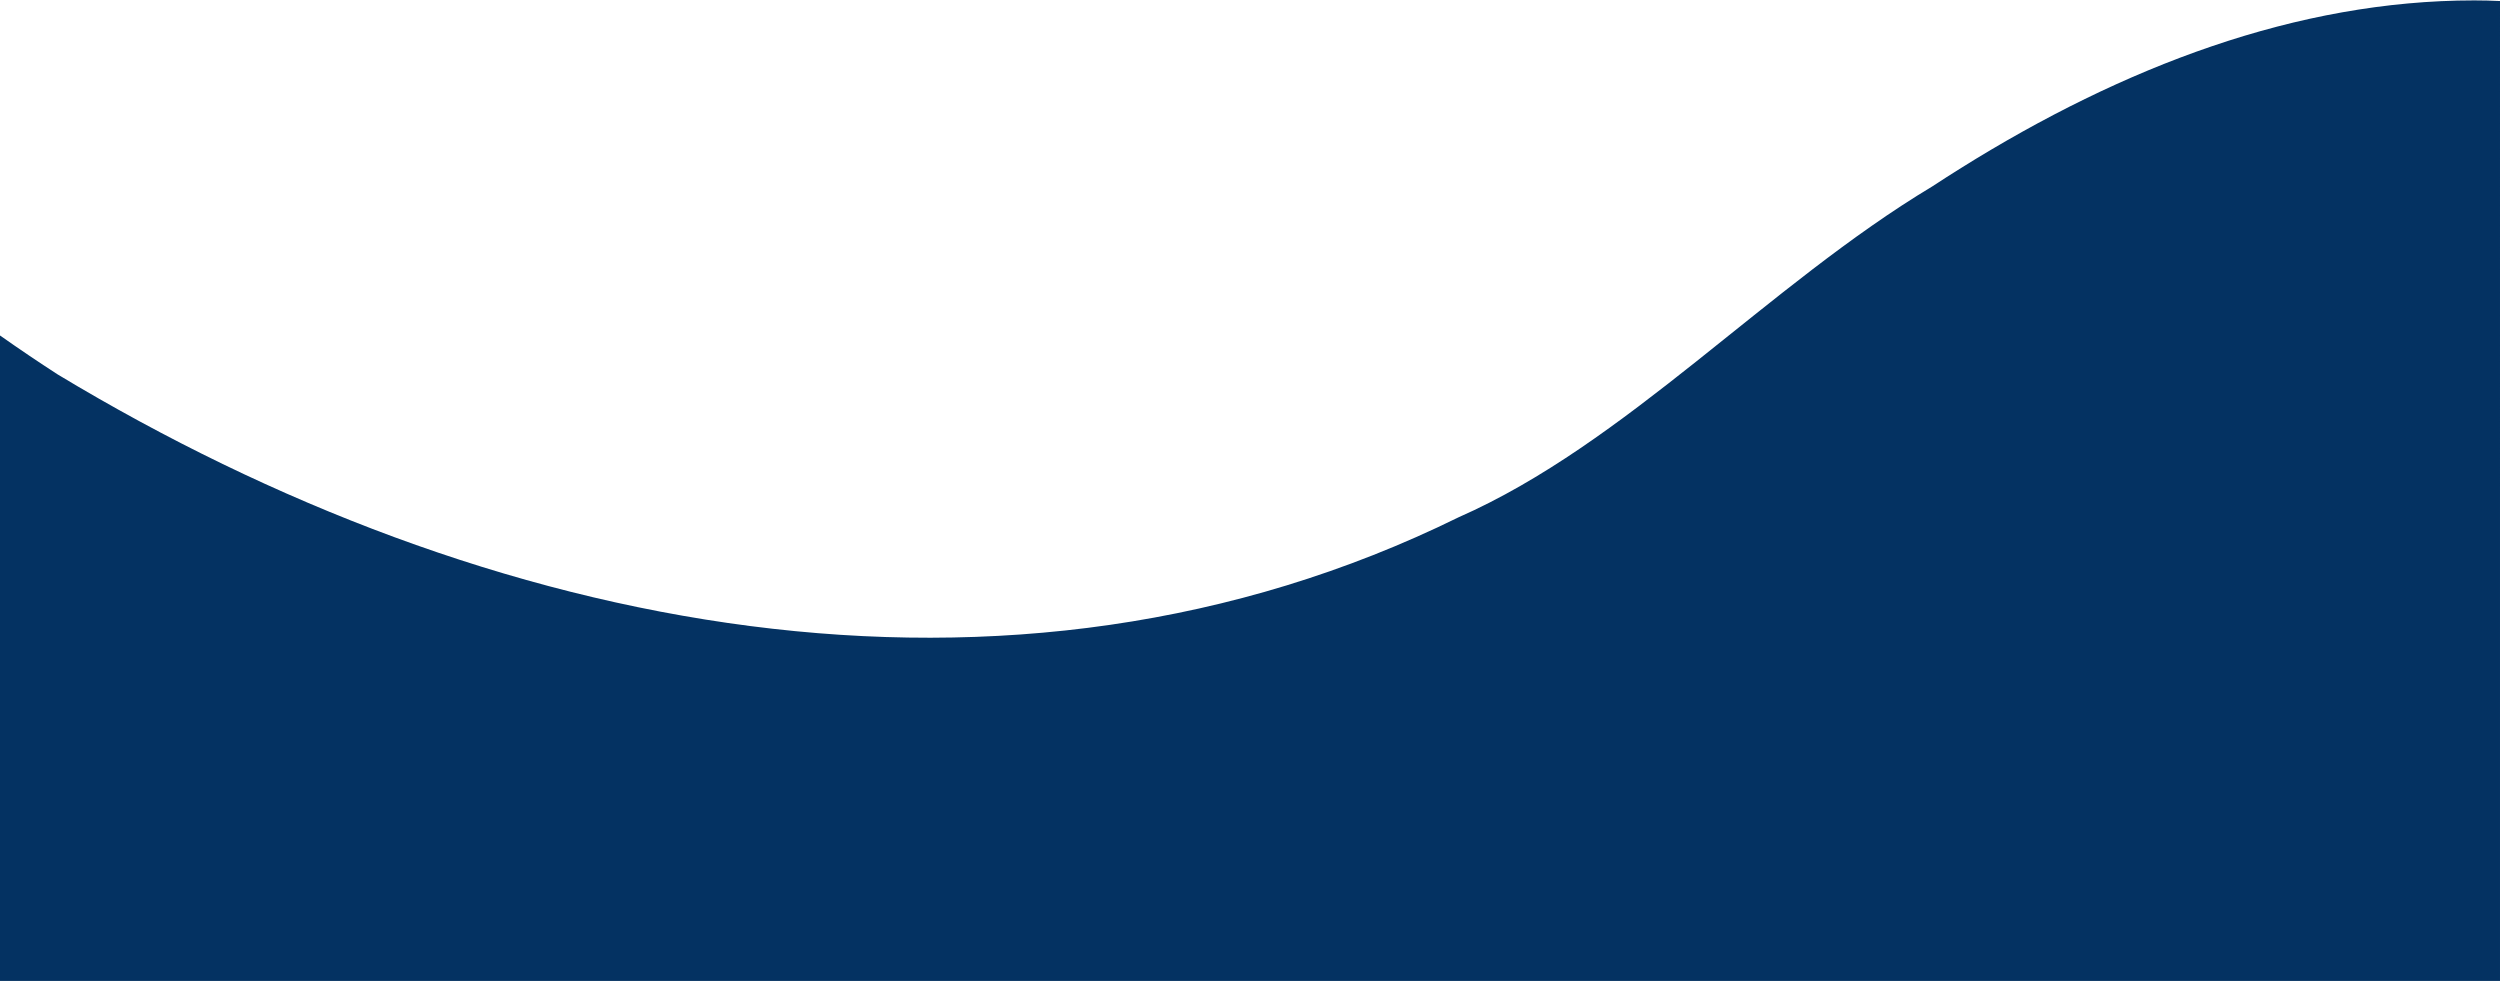 <?xml version="1.0" encoding="utf-8"?>
<!-- Generator: Adobe Illustrator 24.1.0, SVG Export Plug-In . SVG Version: 6.00 Build 0)  -->
<svg version="1.1" id="Layer_1" xmlns="http://www.w3.org/2000/svg" xmlns:xlink="http://www.w3.org/1999/xlink" x="0px" y="0px"
	 viewBox="0 0 1366 536" style="enable-background:new 0 0 1366 536;" xml:space="preserve">
<style type="text/css">
	.st0{fill:#043262;}
</style>
<path class="st0" d="M1366,0.57c-4.73-0.23-9.44-0.35-14.09-0.35c-96.69,0-191.6,36.12-280.41,91.59
	c-5.22,3.26-10.43,6.59-15.61,9.99c-90.05,54.05-167.26,140.51-258.95,180.86c-246.11,121.04-530.84,63.4-765.42-78.07
	c-5.28-3.41-10.54-6.89-15.79-10.44c-5.25-3.55-10.5-7.16-15.73-10.85v352.97h1366V0.57z"/>
</svg>
